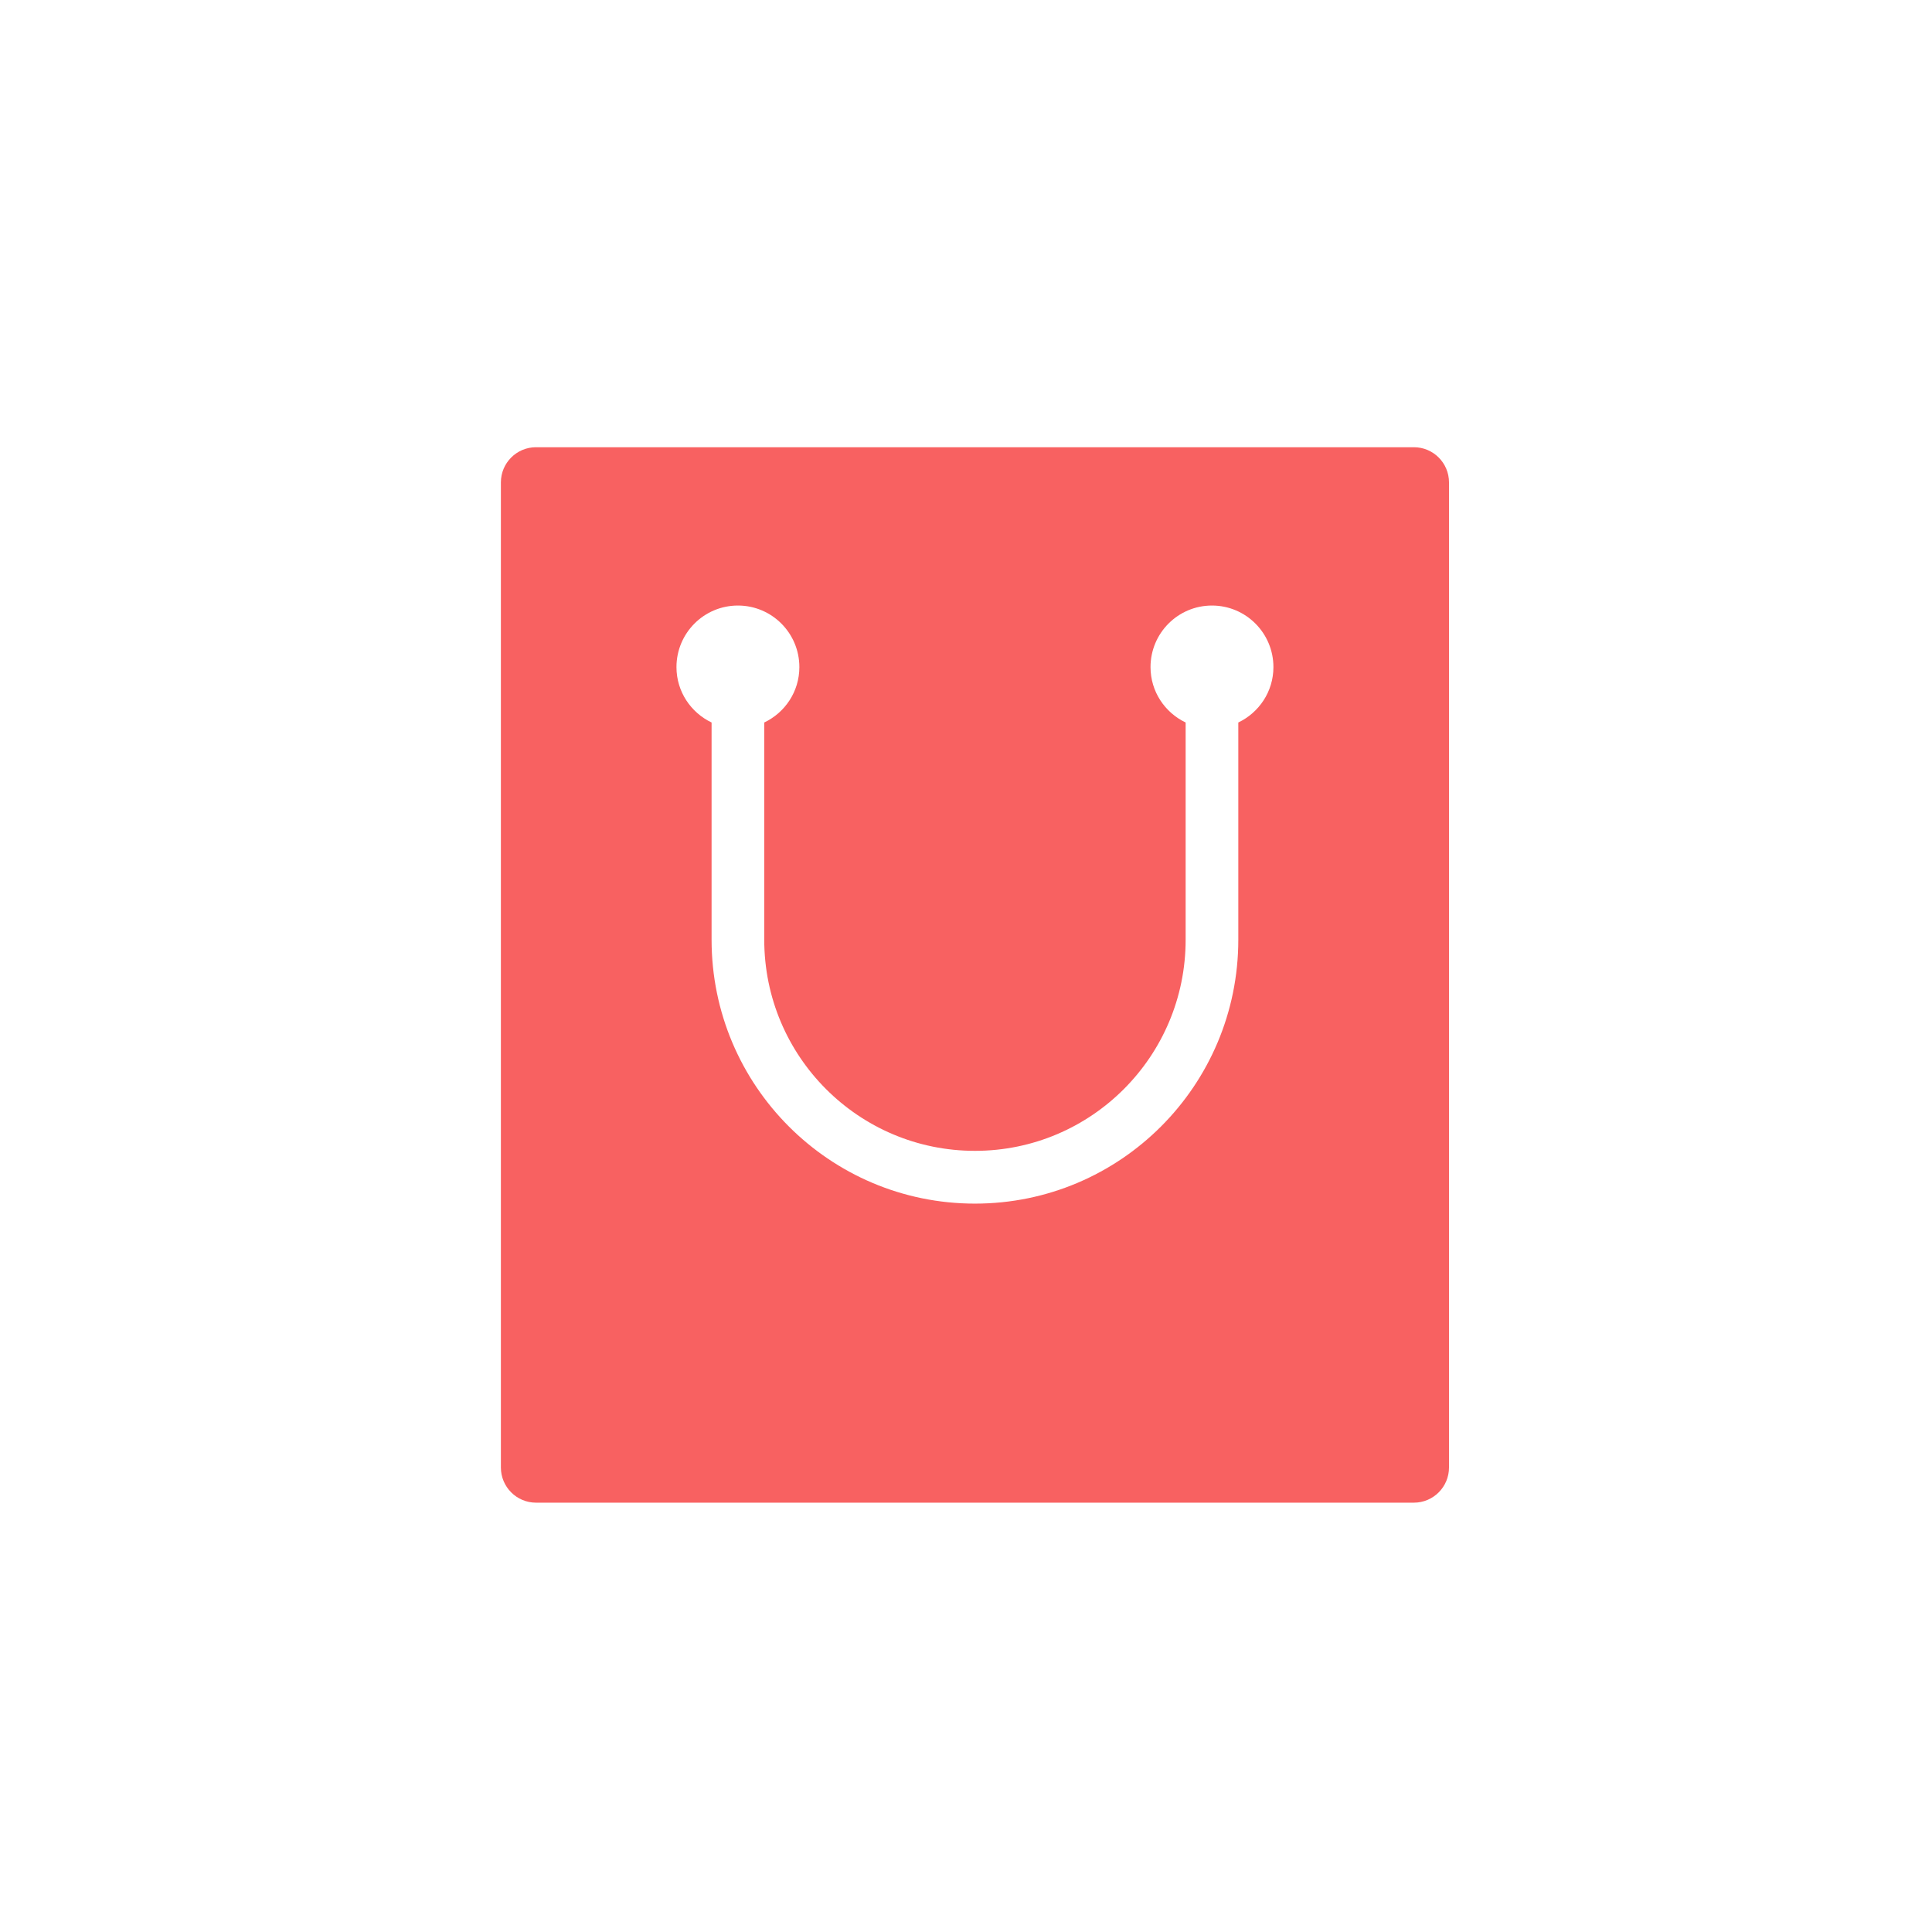 <?xml version="1.0" encoding="UTF-8" standalone="no"?>
<svg width="108px" height="108px" viewBox="0 0 108 108" version="1.1" xmlns="http://www.w3.org/2000/svg" xmlns:xlink="http://www.w3.org/1999/xlink" xmlns:sketch="http://www.bohemiancoding.com/sketch/ns">
    <!-- Generator: Sketch 3.3.3 (12081) - http://www.bohemiancoding.com/sketch -->
    <title>jd_entrance_icon</title>
    <desc>Created with Sketch.</desc>
    <defs></defs>
    <g id="模块/插件" stroke="none" stroke-width="1" fill="none" fill-rule="evenodd" sketch:type="MSPage">
        <g id="jd_entrance_icon" sketch:type="MSArtboardGroup" fill="#F86161">
            <path d="M79.037,25 L29.963,25 C28.879,25 28,25.881 28,26.967 L28,82.033 C28,83.119 28.879,84 29.963,84 L79.037,84 C80.121,84 81,83.119 81,82.033 L81,26.967 C81,25.88 80.121,25 79.037,25 L79.037,25 Z M69.222,40.388 L69.222,52.533 C69.222,60.679 62.631,67.283 54.5,67.283 C46.369,67.283 39.778,60.679 39.778,52.533 L39.778,40.388 C38.62,39.836 37.815,38.661 37.815,37.292 C37.815,35.39 39.353,33.85 41.25,33.85 C43.147,33.85 44.685,35.39 44.685,37.292 C44.685,38.662 43.88,39.836 42.722,40.388 L42.722,52.533 C42.722,59.05 47.995,64.333 54.5,64.333 C61.004,64.333 66.278,59.05 66.278,52.533 L66.278,40.388 C65.12,39.836 64.315,38.661 64.315,37.292 C64.315,35.39 65.853,33.85 67.75,33.85 C69.647,33.85 71.185,35.39 71.185,37.292 C71.185,38.661 70.379,39.836 69.222,40.388 L69.222,40.388 Z" id="Shape" sketch:type="MSShapeGroup"></path>
        </g>
    </g>
</svg>